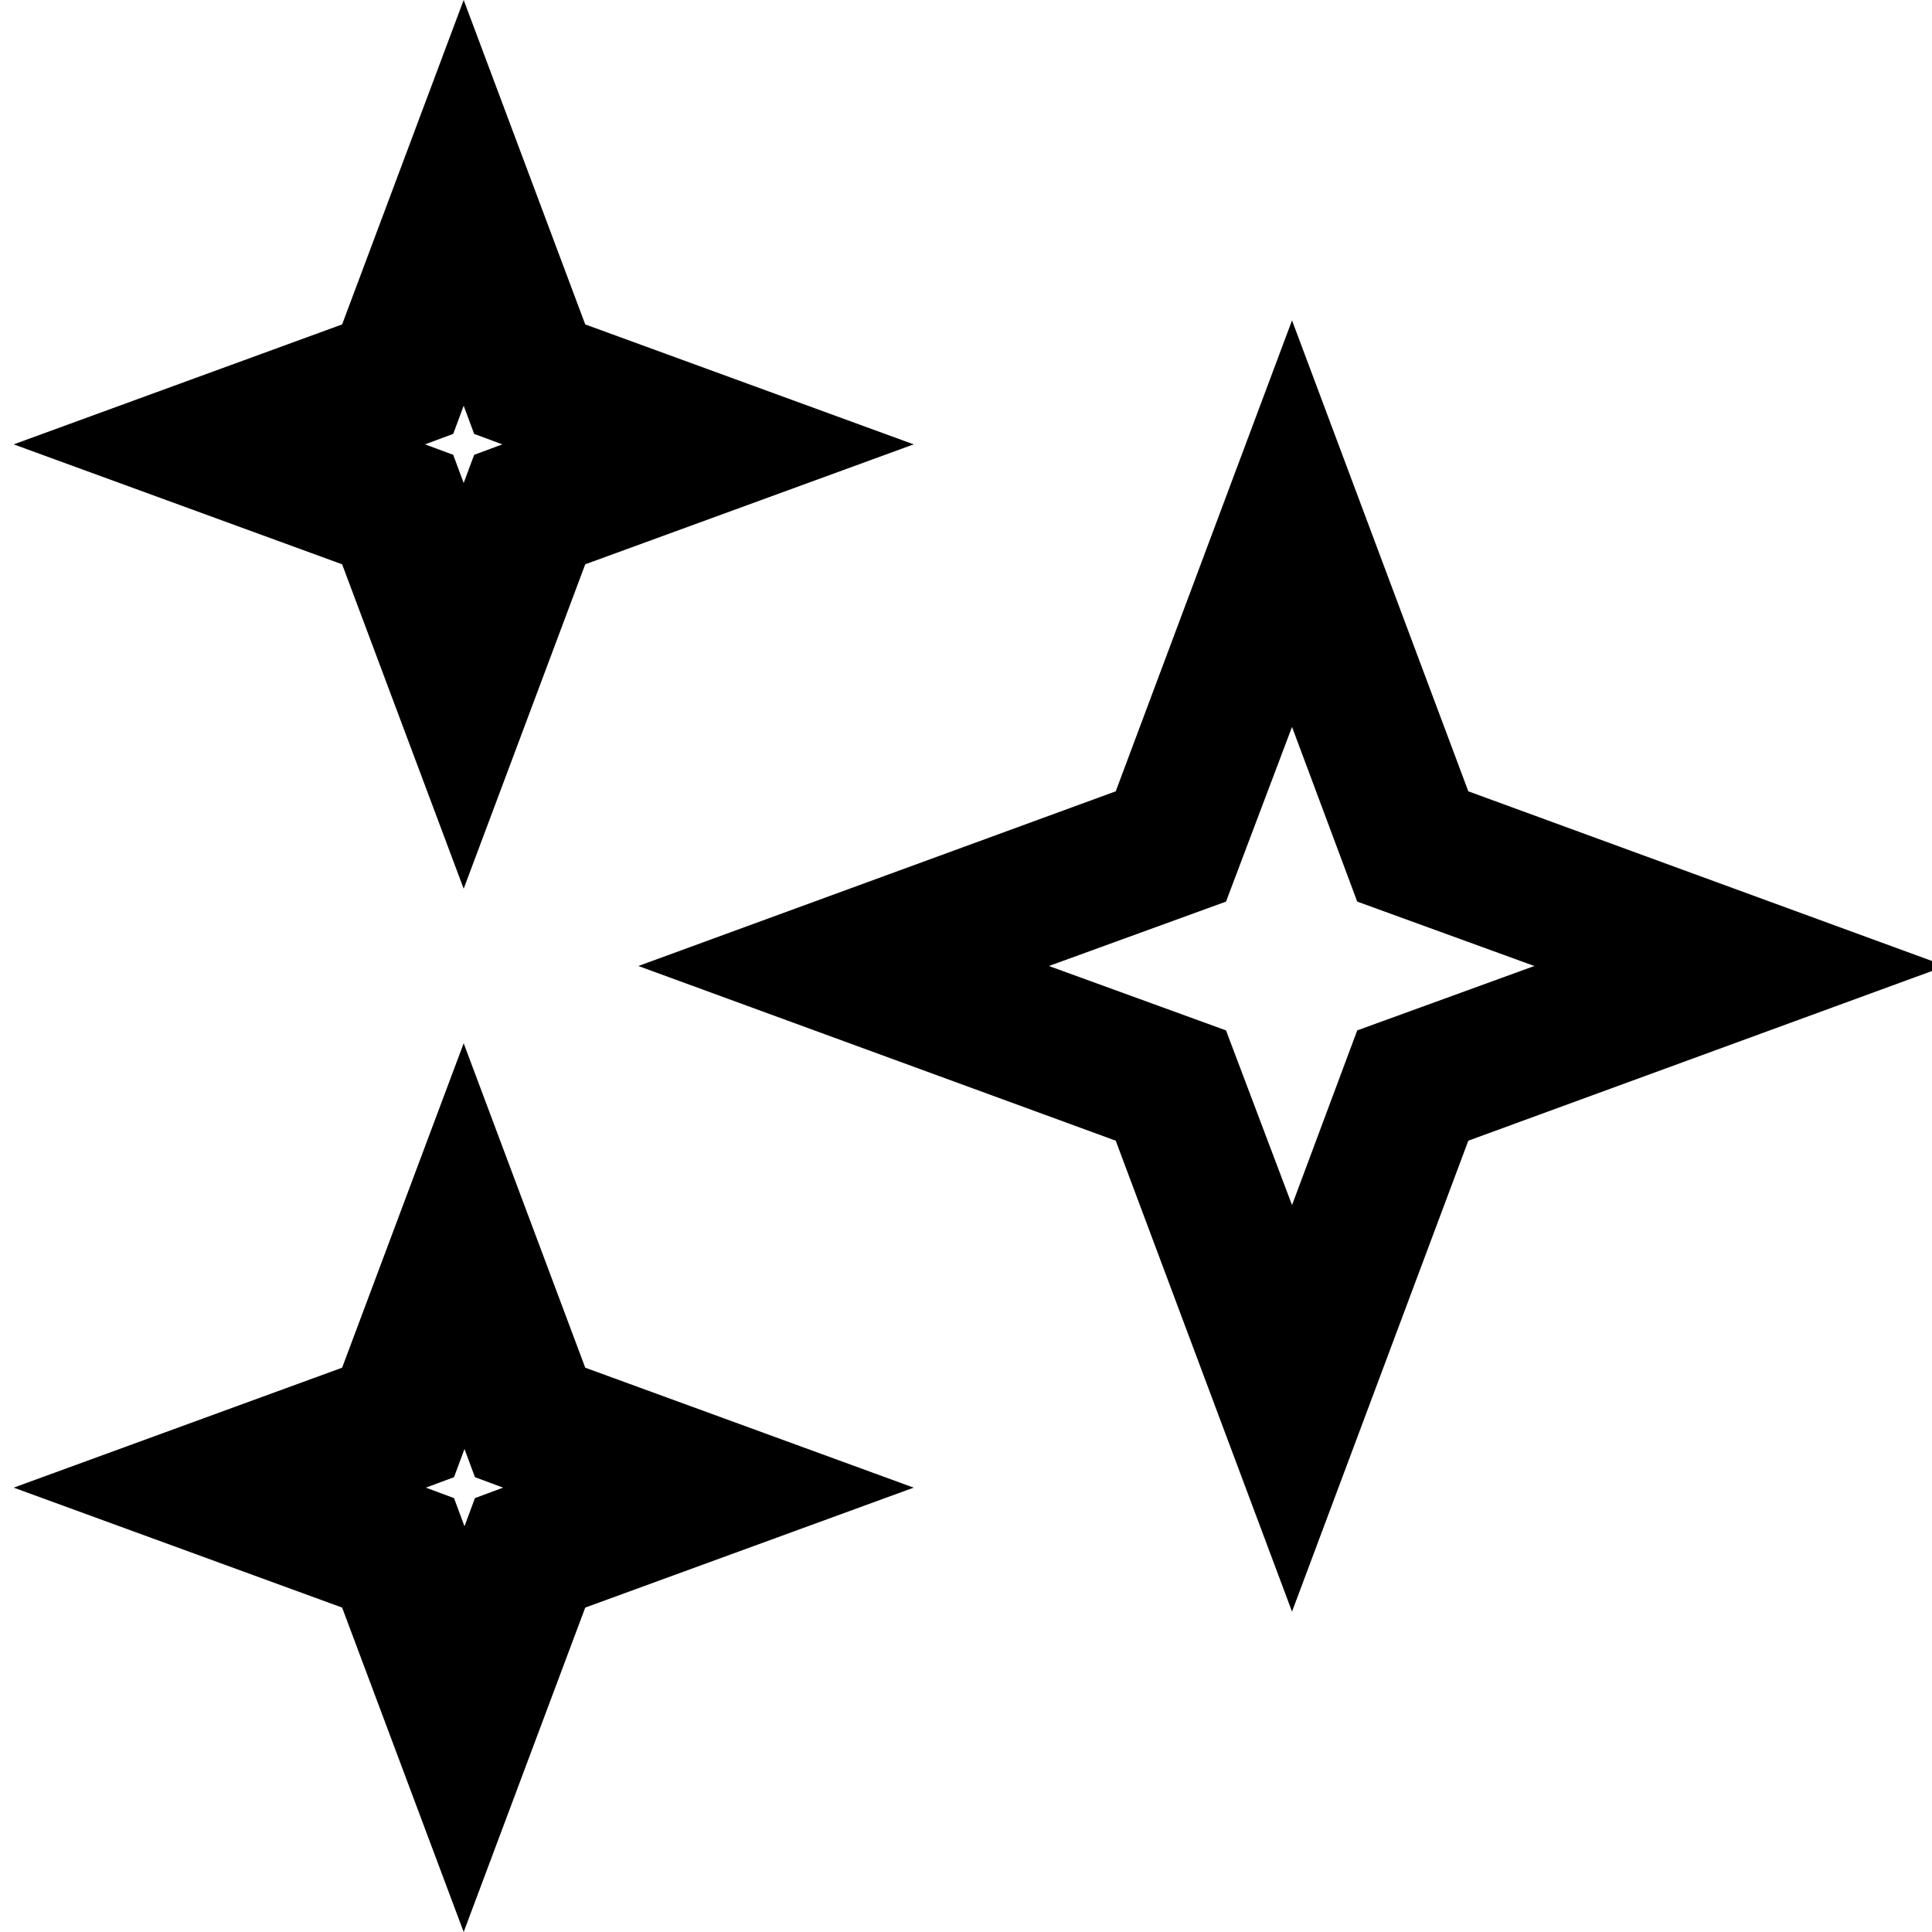 <svg viewBox="0 0 24 24" xmlns="http://www.w3.org/2000/svg">
  <path d="m18.24 9.83-2.19-5.85-2.19 5.85L7.93 12l5.93 2.17 2.19 5.85 2.19-5.85L24.17 12zm-1.38 2.97-.81 2.17-.82-2.17-2.2-.8 2.2-.8.82-2.17.81 2.17 2.2.8zm-11.1-1.76 1.51-4.03 4.08-1.49-4.08-1.49L5.76 0 4.25 4.03.17 5.52l4.08 1.49zm-.13-5.65.13-.35.13.35.35.13-.35.13-.13.35-.13-.35-.35-.13zm.13 7.57-1.51 4.03-4.08 1.49 4.08 1.49L5.76 24l1.51-4.03 4.08-1.49-4.08-1.49zm.14 5.65-.13.35-.13-.35-.35-.13.35-.13.13-.35.13.35.35.13z"/>
</svg>
